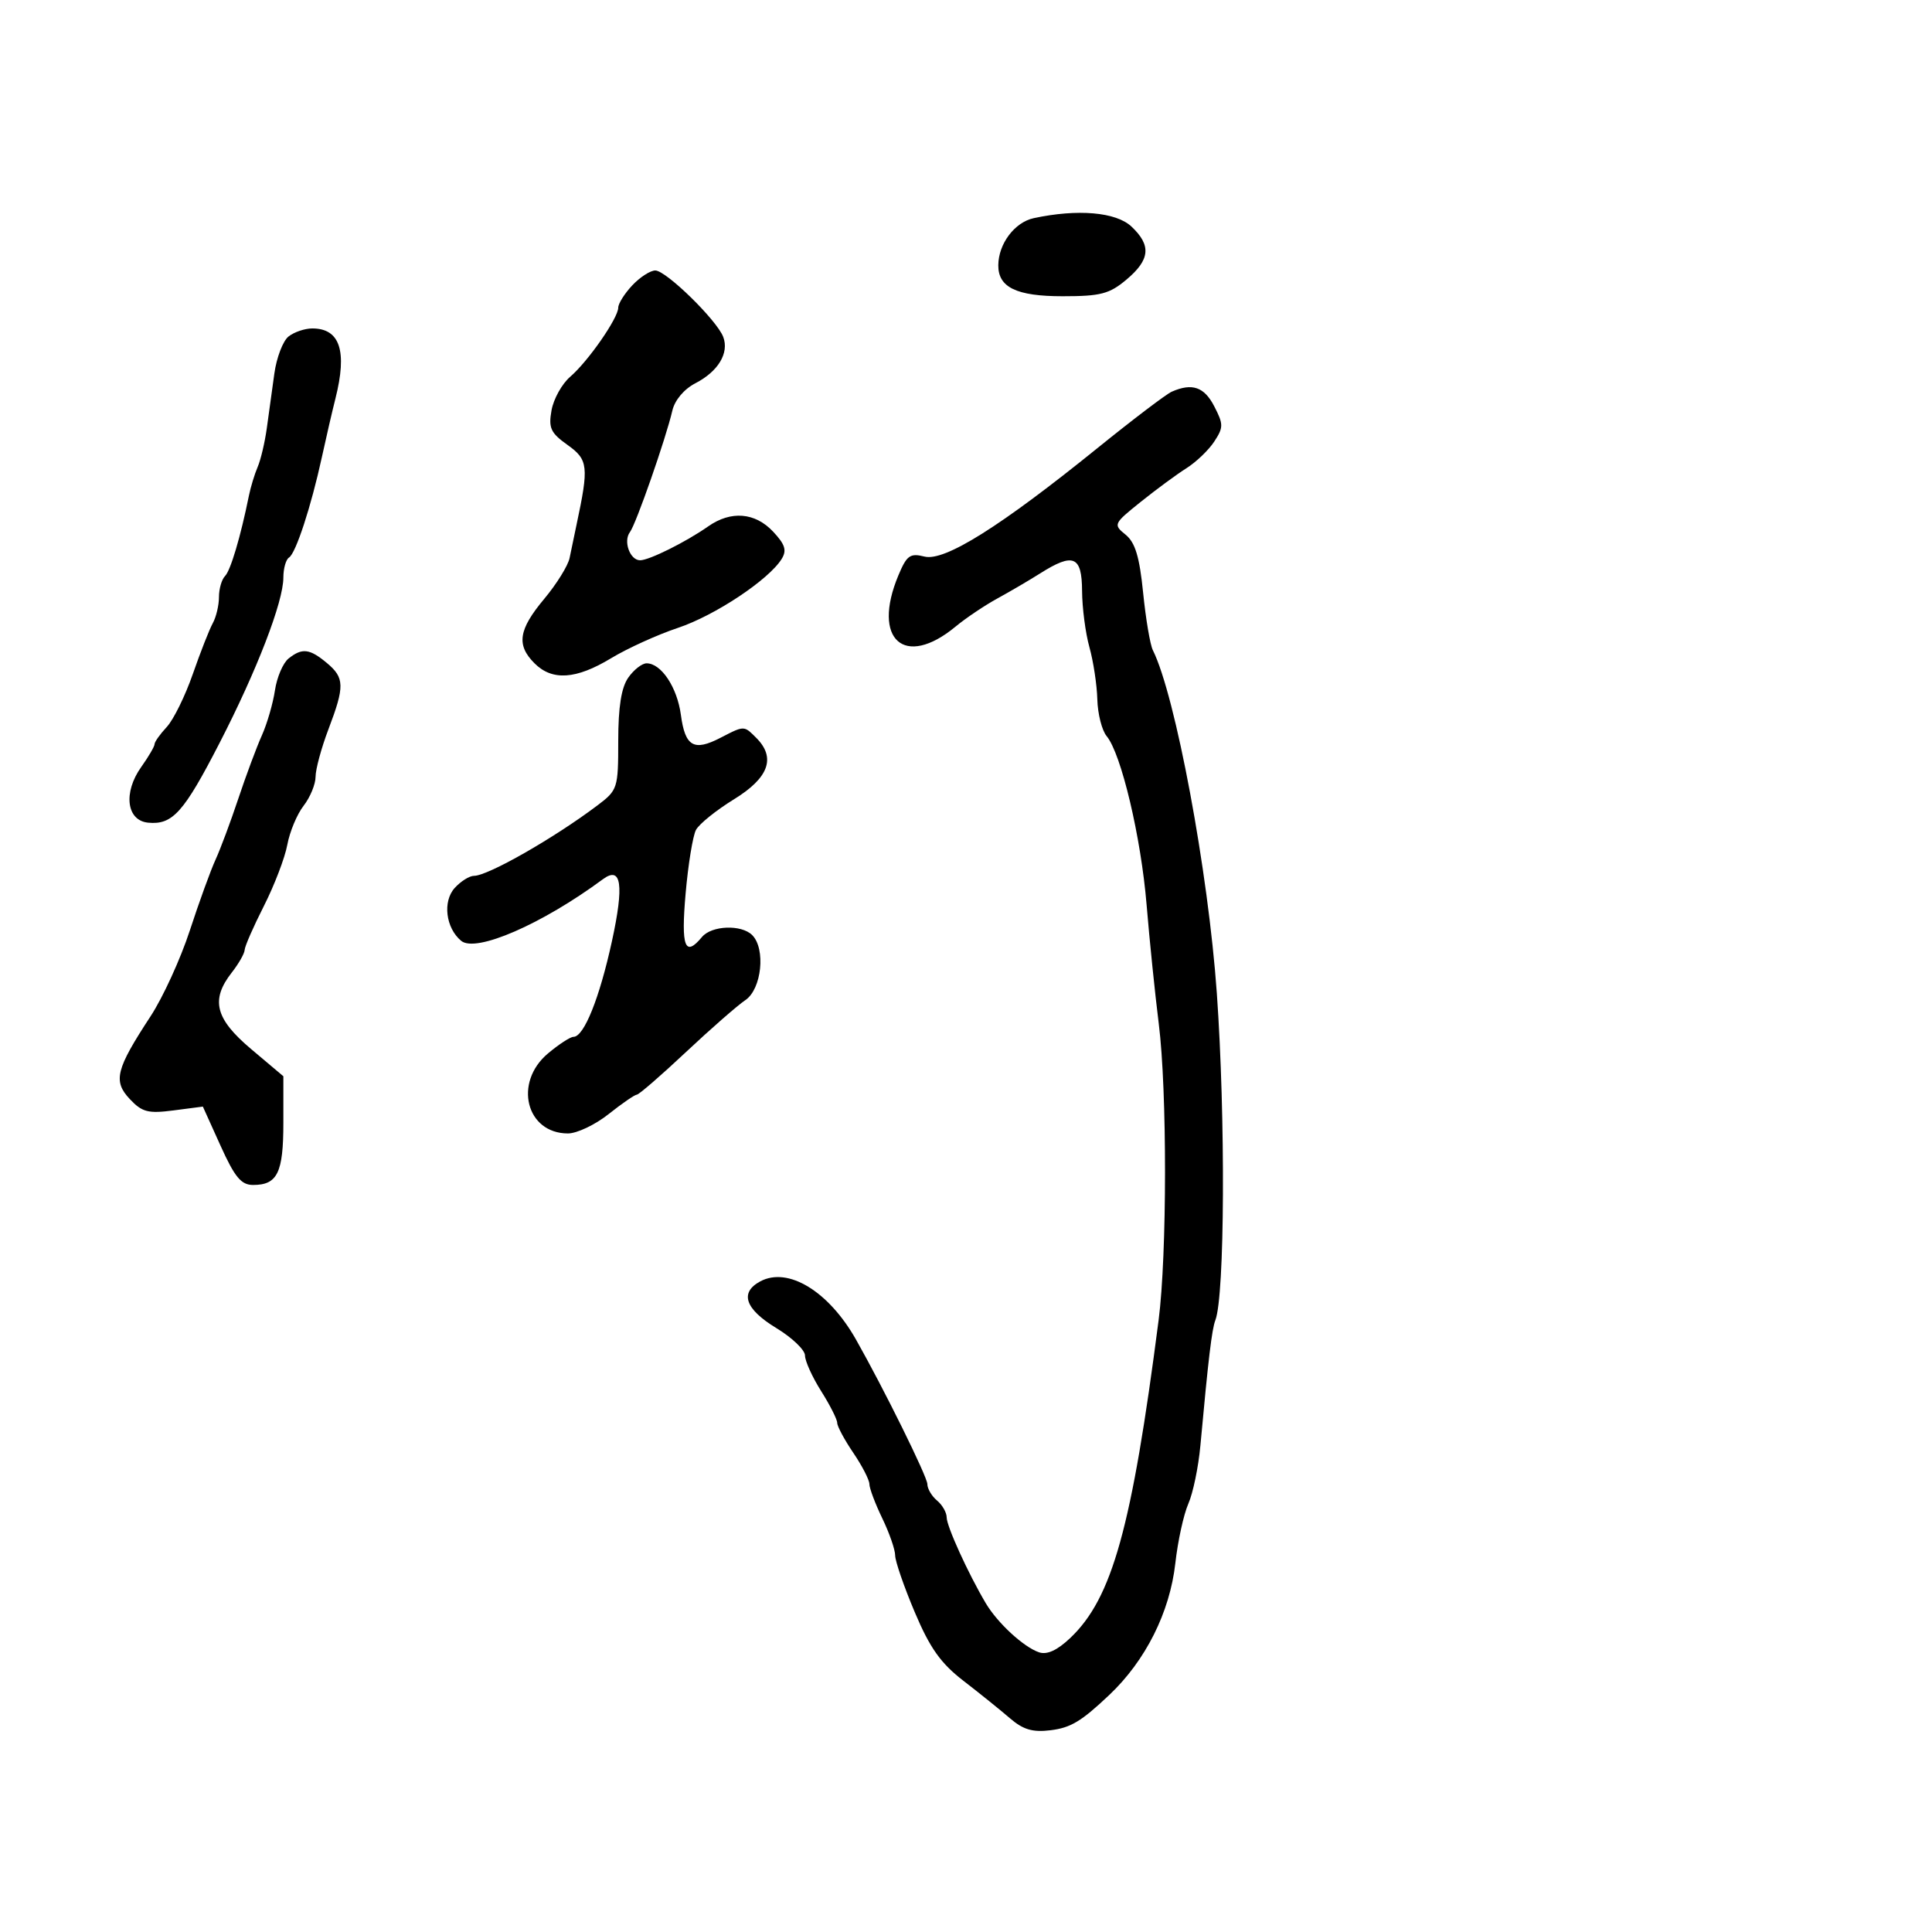 <svg xmlns="http://www.w3.org/2000/svg" width="300" height="300" viewBox="0 0 300 300" version="1.1">
  <defs/>
  <path d="M181.952,60.82 C185.113,59.432 186.987,60.074 188.539,63.076 C189.99,65.88 189.991,66.365 188.551,68.562 C187.683,69.888 185.741,71.75 184.236,72.7 C182.731,73.65 179.54,75.999 177.145,77.92 C172.896,81.328 172.839,81.451 174.775,83.019 C176.27,84.229 176.943,86.45 177.502,92.023 C177.911,96.091 178.591,100.113 179.014,100.96 C182.523,107.991 187.614,135.288 188.951,154.246 C190.311,173.533 190.186,201.193 188.721,205 C188.173,206.424 187.637,210.913 186.393,224.5 C186.091,227.8 185.25,231.85 184.524,233.5 C183.798,235.15 182.89,239.302 182.507,242.726 C181.652,250.353 177.887,257.862 172.24,263.2 C167.901,267.302 166.27,268.283 163.14,268.671 C160.35,269.016 158.875,268.582 156.823,266.811 C155.351,265.54 152.104,262.925 149.608,261 C146.072,258.272 144.4,255.915 142.035,250.32 C140.366,246.37 139,242.411 139,241.521 C139,240.631 138.1,238.041 137,235.764 C135.9,233.487 135,231.097 135,230.452 C135,229.807 133.875,227.621 132.5,225.595 C131.125,223.569 130,221.472 130,220.936 C130,220.399 128.875,218.178 127.5,216 C126.125,213.822 125,211.338 125,210.481 C125,209.624 122.989,207.703 120.532,206.212 C115.688,203.272 114.812,200.706 118.059,198.969 C122.366,196.664 128.664,200.492 132.916,208 C137.245,215.643 144,229.325 144,230.45 C144,231.168 144.675,232.315 145.5,233 C146.325,233.685 147,234.867 147,235.627 C147,237.006 150.332,244.322 153.061,248.932 C154.884,252.012 158.949,255.761 161.344,256.571 C162.582,256.99 164.174,256.259 166.189,254.347 C172.708,248.163 175.747,237.234 179.908,205 C181.223,194.812 181.238,169.34 179.934,158.974 C179.348,154.313 178.498,146 178.044,140.5 C177.178,129.997 174.11,117.044 171.84,114.305 C171.103,113.416 170.451,110.846 170.391,108.594 C170.331,106.342 169.779,102.7 169.165,100.5 C168.55,98.3 168.037,94.362 168.024,91.75 C167.997,86.322 166.671,85.772 161.5,89.045 C159.85,90.089 156.873,91.835 154.884,92.924 C152.894,94.013 149.969,95.979 148.384,97.293 C140.438,103.877 135.333,99.319 139.495,89.358 C140.801,86.232 141.313,85.862 143.558,86.425 C146.674,87.207 155.345,81.767 170.452,69.549 C175.926,65.122 181.101,61.194 181.952,60.82 Z M97.557,105.223 C98.413,104 99.693,103 100.402,103 C102.676,103 105.153,106.725 105.728,111.009 C106.387,115.922 107.735,116.705 111.86,114.572 C114.011,113.46 114.893,112.99 115.623,113.161 C116.159,113.286 116.614,113.756 117.429,114.571 C120.516,117.659 119.388,120.78 113.984,124.105 C111.225,125.802 108.565,127.944 108.073,128.864 C107.581,129.783 106.855,134.24 106.46,138.768 C105.736,147.061 106.351,148.691 109,145.5 C110.492,143.702 115.124,143.524 116.8,145.2 C118.926,147.326 118.274,153.585 115.75,155.289 C114.513,156.124 110.35,159.765 106.5,163.38 C102.65,166.995 99.224,169.963 98.888,169.976 C98.551,169.989 96.576,171.35 94.5,173 C92.424,174.65 89.585,176 88.191,176 C81.695,176 79.713,168.102 85.077,163.589 C86.769,162.165 88.557,161 89.051,161 C90.675,161 93.083,155.021 95.011,146.195 C96.933,137.4 96.501,134.395 93.622,136.522 C84.156,143.518 73.888,147.982 71.612,146.093 C69.213,144.102 68.708,139.98 70.606,137.882 C71.543,136.847 72.891,136 73.602,136 C75.767,136 86.037,130.139 92.768,125.062 C95.913,122.69 96,122.419 96,115.034 C96,109.784 96.48,106.76 97.557,105.223 Z M98.174,44.314 C99.37,43.042 100.981,42 101.753,42 C103.428,42 111.325,49.726 112.305,52.322 C113.246,54.816 111.526,57.677 107.985,59.508 C106.217,60.422 104.776,62.135 104.399,63.768 C103.409,68.063 98.761,81.38 97.818,82.623 C96.748,84.033 97.818,87 99.396,87 C100.806,87 106.518,84.156 109.973,81.734 C113.496,79.263 117.243,79.565 120.042,82.545 C121.915,84.539 122.204,85.459 121.376,86.795 C119.37,90.029 111.009,95.583 105.262,97.498 C102.093,98.555 97.425,100.675 94.889,102.21 C89.444,105.505 85.751,105.751 83,103 C80.149,100.149 80.506,97.781 84.507,92.992 C86.435,90.683 88.208,87.828 88.446,86.647 C88.684,85.466 89.167,83.15 89.52,81.5 C91.46,72.425 91.342,71.38 88.126,69.09 C85.499,67.219 85.149,66.46 85.642,63.706 C85.959,61.943 87.264,59.6 88.544,58.5 C91.32,56.114 96,49.378 96,47.77 C96,47.142 96.978,45.587 98.174,44.314 Z M44.813,102.25 C46.913,100.577 48.076,100.713 50.75,102.944 C53.511,105.246 53.542,106.552 51.001,113.239 C49.901,116.133 49.001,119.452 49.001,120.615 C49,121.778 48.165,123.803 47.145,125.115 C46.125,126.427 44.986,129.151 44.615,131.169 C44.244,133.186 42.609,137.461 40.983,140.669 C39.356,143.876 38.01,146.95 37.99,147.5 C37.971,148.05 37.076,149.625 36,151 C32.669,155.258 33.408,158.187 39,162.903 L44,167.119 L44,174.36 C44,182.116 43.081,184 39.299,184 C37.45,184 36.456,182.803 34.249,177.916 L31.5,171.832 L26.934,172.426 C22.998,172.938 22.062,172.695 20.151,170.661 C17.526,167.867 17.984,166.046 23.384,157.801 C25.294,154.886 28.033,148.9 29.471,144.5 C30.909,140.1 32.705,135.15 33.464,133.5 C34.222,131.85 35.818,127.575 37.009,124 C38.201,120.425 39.844,116.015 40.659,114.199 C41.475,112.383 42.39,109.233 42.693,107.199 C42.995,105.165 43.949,102.938 44.813,102.25 Z M44.803,52.25 C45.672,51.563 47.331,51 48.491,51 C52.791,51 53.95,54.507 52.087,61.884 C51.584,63.873 50.635,67.975 49.977,71 C48.317,78.631 45.929,85.926 44.88,86.574 C44.396,86.873 44,88.275 44,89.688 C44,93.457 39.884,104.124 34.08,115.395 C28.529,126.176 26.791,128.113 23,127.744 C19.639,127.416 19.103,123.068 21.933,119.094 C23.07,117.497 24,115.904 24,115.554 C24,115.203 24.852,114.002 25.893,112.885 C26.934,111.767 28.753,108.074 29.935,104.676 C31.117,101.279 32.515,97.719 33.042,96.764 C33.569,95.809 34,93.986 34,92.714 C34,91.441 34.424,89.973 34.943,89.45 C35.803,88.583 37.357,83.358 38.644,77 C38.923,75.625 39.539,73.6 40.013,72.5 C40.488,71.4 41.124,68.7 41.428,66.5 C41.731,64.3 42.26,60.475 42.602,58 C42.944,55.525 43.935,52.938 44.803,52.25 Z M160.527,33.873 C167.339,32.414 173.291,32.925 175.686,35.174 C178.803,38.103 178.598,40.319 174.923,43.411 C172.268,45.645 170.907,46 164.995,46 C157.835,46 154.984,44.623 155.015,41.179 C155.044,37.84 157.557,34.51 160.527,33.873 Z"/>
</svg>

